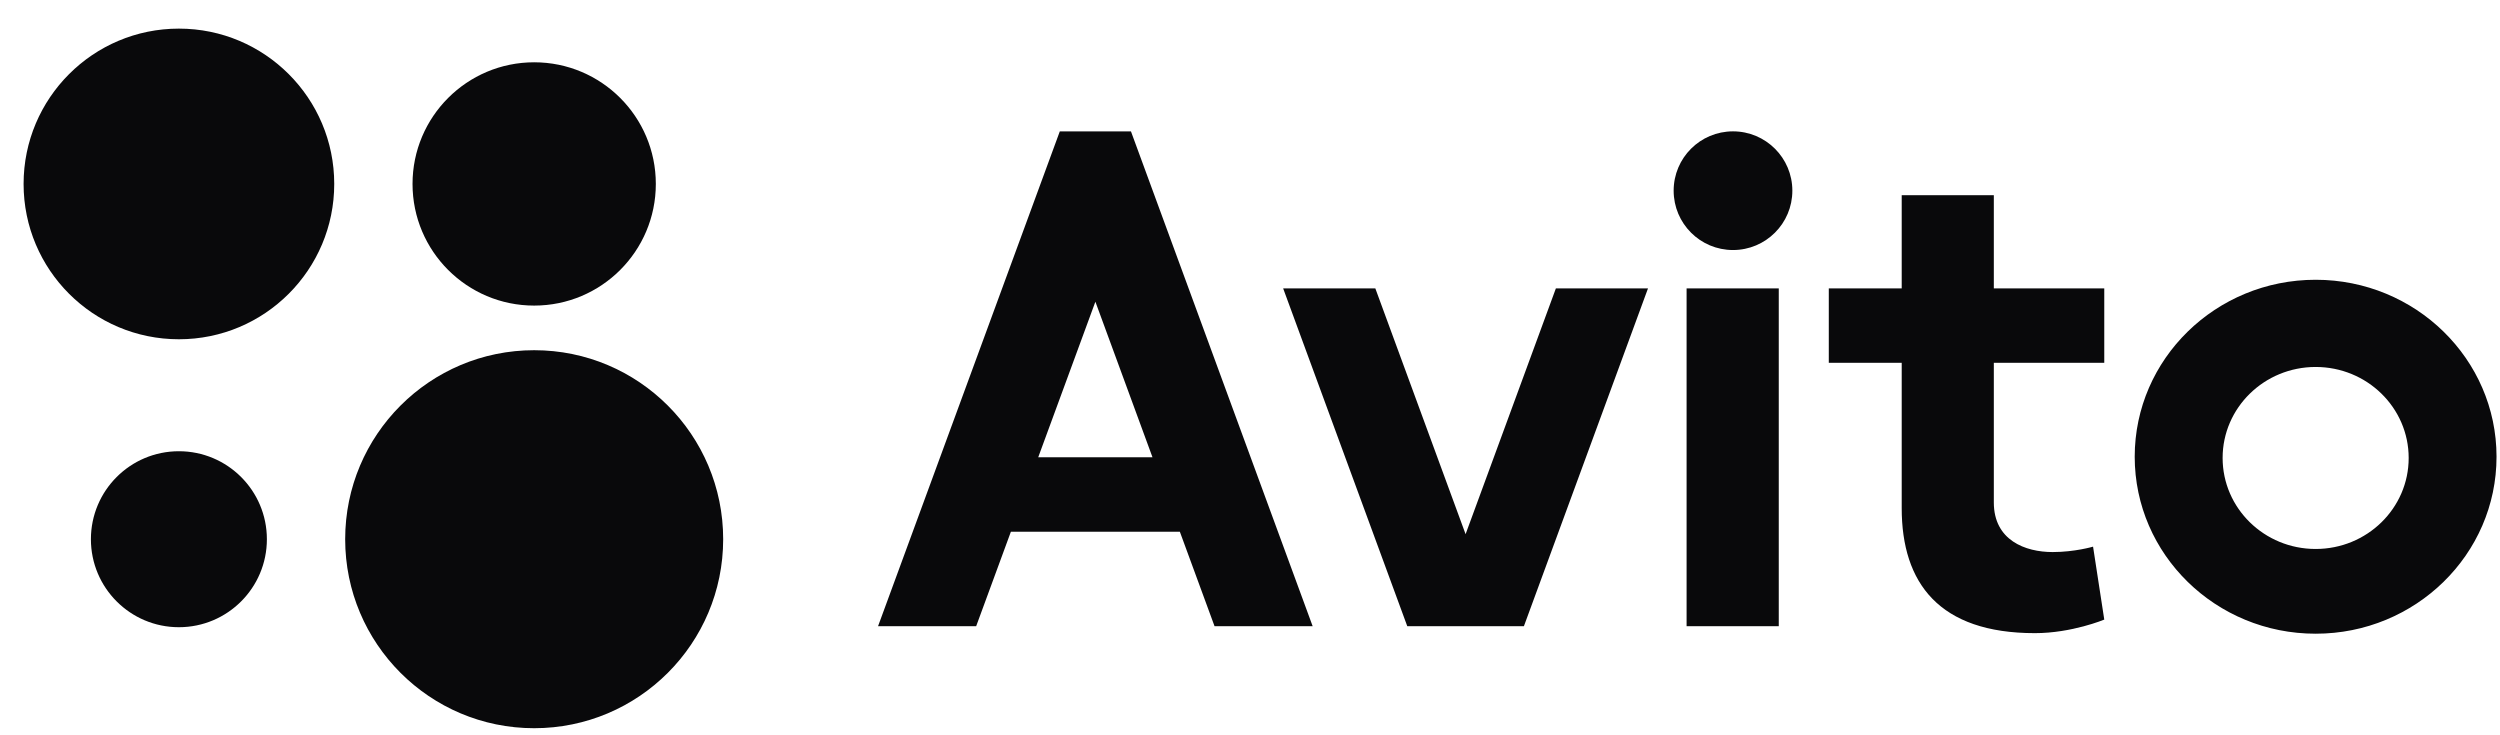<svg width="85" height="25" viewBox="0 0 85 25" fill="none" xmlns="http://www.w3.org/2000/svg">
<path d="M18.162 24.759C21.711 24.759 24.588 21.882 24.588 18.333C24.588 14.784 21.711 11.907 18.162 11.907C14.613 11.907 11.736 14.784 11.736 18.333C11.736 21.882 14.613 24.759 18.162 24.759Z" fill="#09090B"/>
<path d="M6.082 21.325C7.734 21.325 9.074 19.985 9.074 18.334C9.074 16.681 7.734 15.342 6.082 15.342C4.43 15.342 3.091 16.681 3.091 18.334C3.091 19.985 4.43 21.325 6.082 21.325Z" fill="#09090B"/>
<path d="M18.162 10.39C20.446 10.39 22.298 8.539 22.298 6.254C22.298 3.97 20.446 2.118 18.162 2.118C15.878 2.118 14.026 3.97 14.026 6.254C14.026 8.539 15.878 10.39 18.162 10.39Z" fill="#09090B"/>
<path d="M6.083 11.535C8.999 11.535 11.364 9.171 11.364 6.254C11.364 3.338 8.999 0.973 6.083 0.973C3.166 0.973 0.802 3.338 0.802 6.254C0.802 9.171 3.166 11.535 6.083 11.535Z" fill="#09090B"/>
<path d="M41.294 21.29H44.63L38.453 4.468H36.033L29.854 21.29H33.19L34.37 18.079H40.115L41.294 21.29L35.299 15.548L37.243 10.258L39.185 15.548H35.299L41.294 21.29ZM52.9 9.805L49.83 18.162L46.761 9.805H43.627L47.847 21.29H51.813L56.032 9.805H52.899M57.344 9.805H60.478V21.29H57.344V9.805Z" fill="#09090B"/>
<path d="M58.922 8.501C60.036 8.501 60.94 7.598 60.94 6.483C60.94 5.369 60.036 4.466 58.922 4.466C57.807 4.466 56.904 5.369 56.904 6.483C56.904 7.598 57.807 8.501 58.922 8.501Z" fill="#09090B"/>
<path d="M71.545 12.336V9.805H67.79V6.637H64.658V9.805H62.179V12.336H64.658V17.277C64.658 19.826 65.932 21.527 69.186 21.527C70.443 21.527 71.545 21.066 71.545 21.066L71.164 18.586C71.164 18.586 70.547 18.77 69.789 18.77C68.859 18.77 67.79 18.37 67.79 17.084V12.336L71.545 12.336ZM78.732 18.665C76.985 18.665 75.569 17.279 75.569 15.57C75.569 13.863 76.985 12.477 78.732 12.477C80.48 12.477 81.895 13.863 81.895 15.571C81.895 17.28 80.48 18.665 78.732 18.665ZM78.732 9.512C75.335 9.512 72.58 12.207 72.58 15.529C72.58 18.852 75.335 21.546 78.732 21.546C82.127 21.546 84.882 18.852 84.882 15.529C84.882 12.207 82.127 9.512 78.732 9.512" fill="#09090B"/>
</svg>
